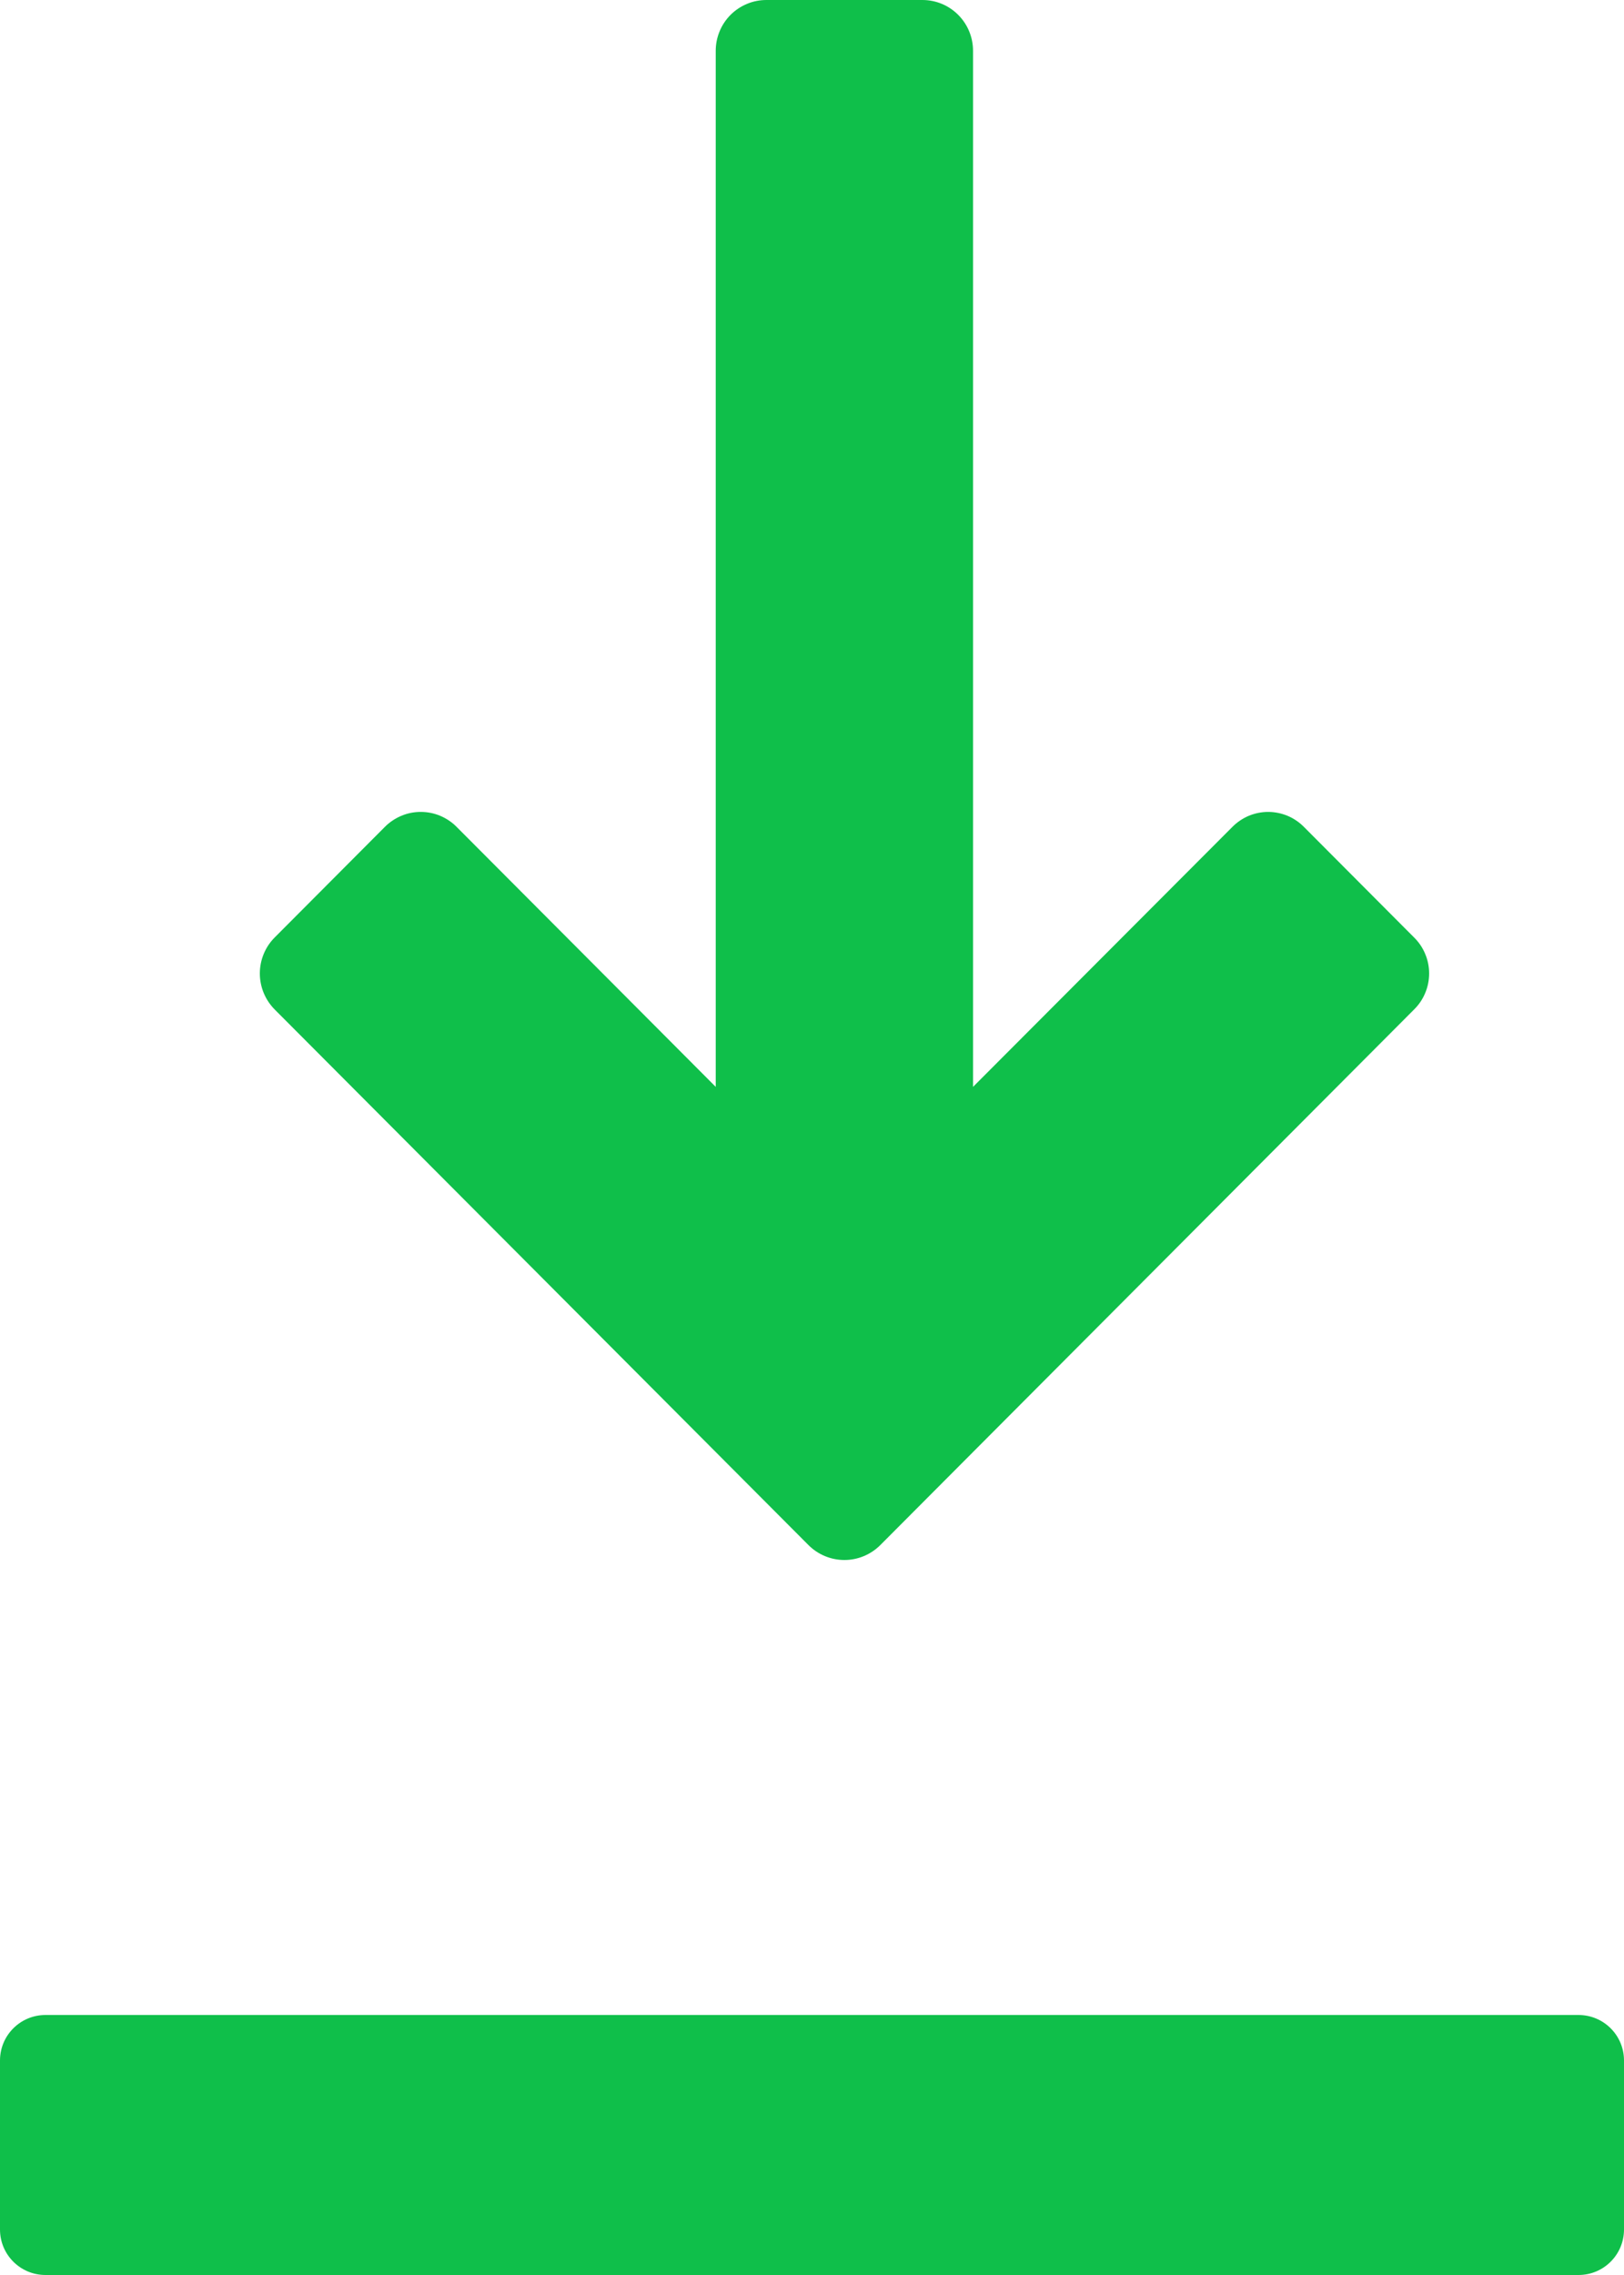 <svg width="25" height="35" viewBox="0 0 25 35" fill="none" xmlns="http://www.w3.org/2000/svg">
<path d="M18.971 12.722L14.979 16.721L14.979 0.781C14.979 0.574 14.897 0.375 14.751 0.229C14.605 0.082 14.407 6.68328e-06 14.2 6.67424e-06L11.8 6.56934e-06C11.698 -0 11.596 0.019 11.501 0.059C11.406 0.098 11.32 0.155 11.247 0.228C11.175 0.3 11.117 0.386 11.078 0.481C11.038 0.577 11.018 0.678 11.018 0.781L11.018 16.721L7.03 12.722C6.958 12.649 6.871 12.591 6.777 12.551C6.682 12.511 6.58 12.491 6.477 12.491C6.374 12.491 6.272 12.511 6.178 12.551C6.083 12.591 5.996 12.649 5.924 12.722L4.227 14.424C4.082 14.57 4 14.769 4 14.976C4 15.184 4.082 15.382 4.227 15.529L12.447 23.772C12.594 23.918 12.792 24 12.999 24C13.205 24 13.403 23.918 13.55 23.772L21.77 15.529C21.843 15.457 21.901 15.371 21.94 15.276C21.98 15.181 22 15.079 22 14.976C22 14.873 21.98 14.772 21.94 14.677C21.901 14.582 21.843 14.496 21.77 14.424L20.073 12.722C20.001 12.649 19.915 12.591 19.821 12.551C19.726 12.512 19.624 12.491 19.522 12.491C19.419 12.491 19.318 12.512 19.223 12.551C19.129 12.591 19.043 12.649 18.971 12.722Z" fill="#0FBF4A"/>
<path d="M0 31.7C0 31.313 0.313 31 0.7 31L24.3 31C24.687 31 25 31.313 25 31.7V34.3C25 34.687 24.687 35 24.3 35L0.7 35C0.313 35 0 34.687 0 34.3L0 31.7Z" fill="#0FBF4A"/>
</svg>
